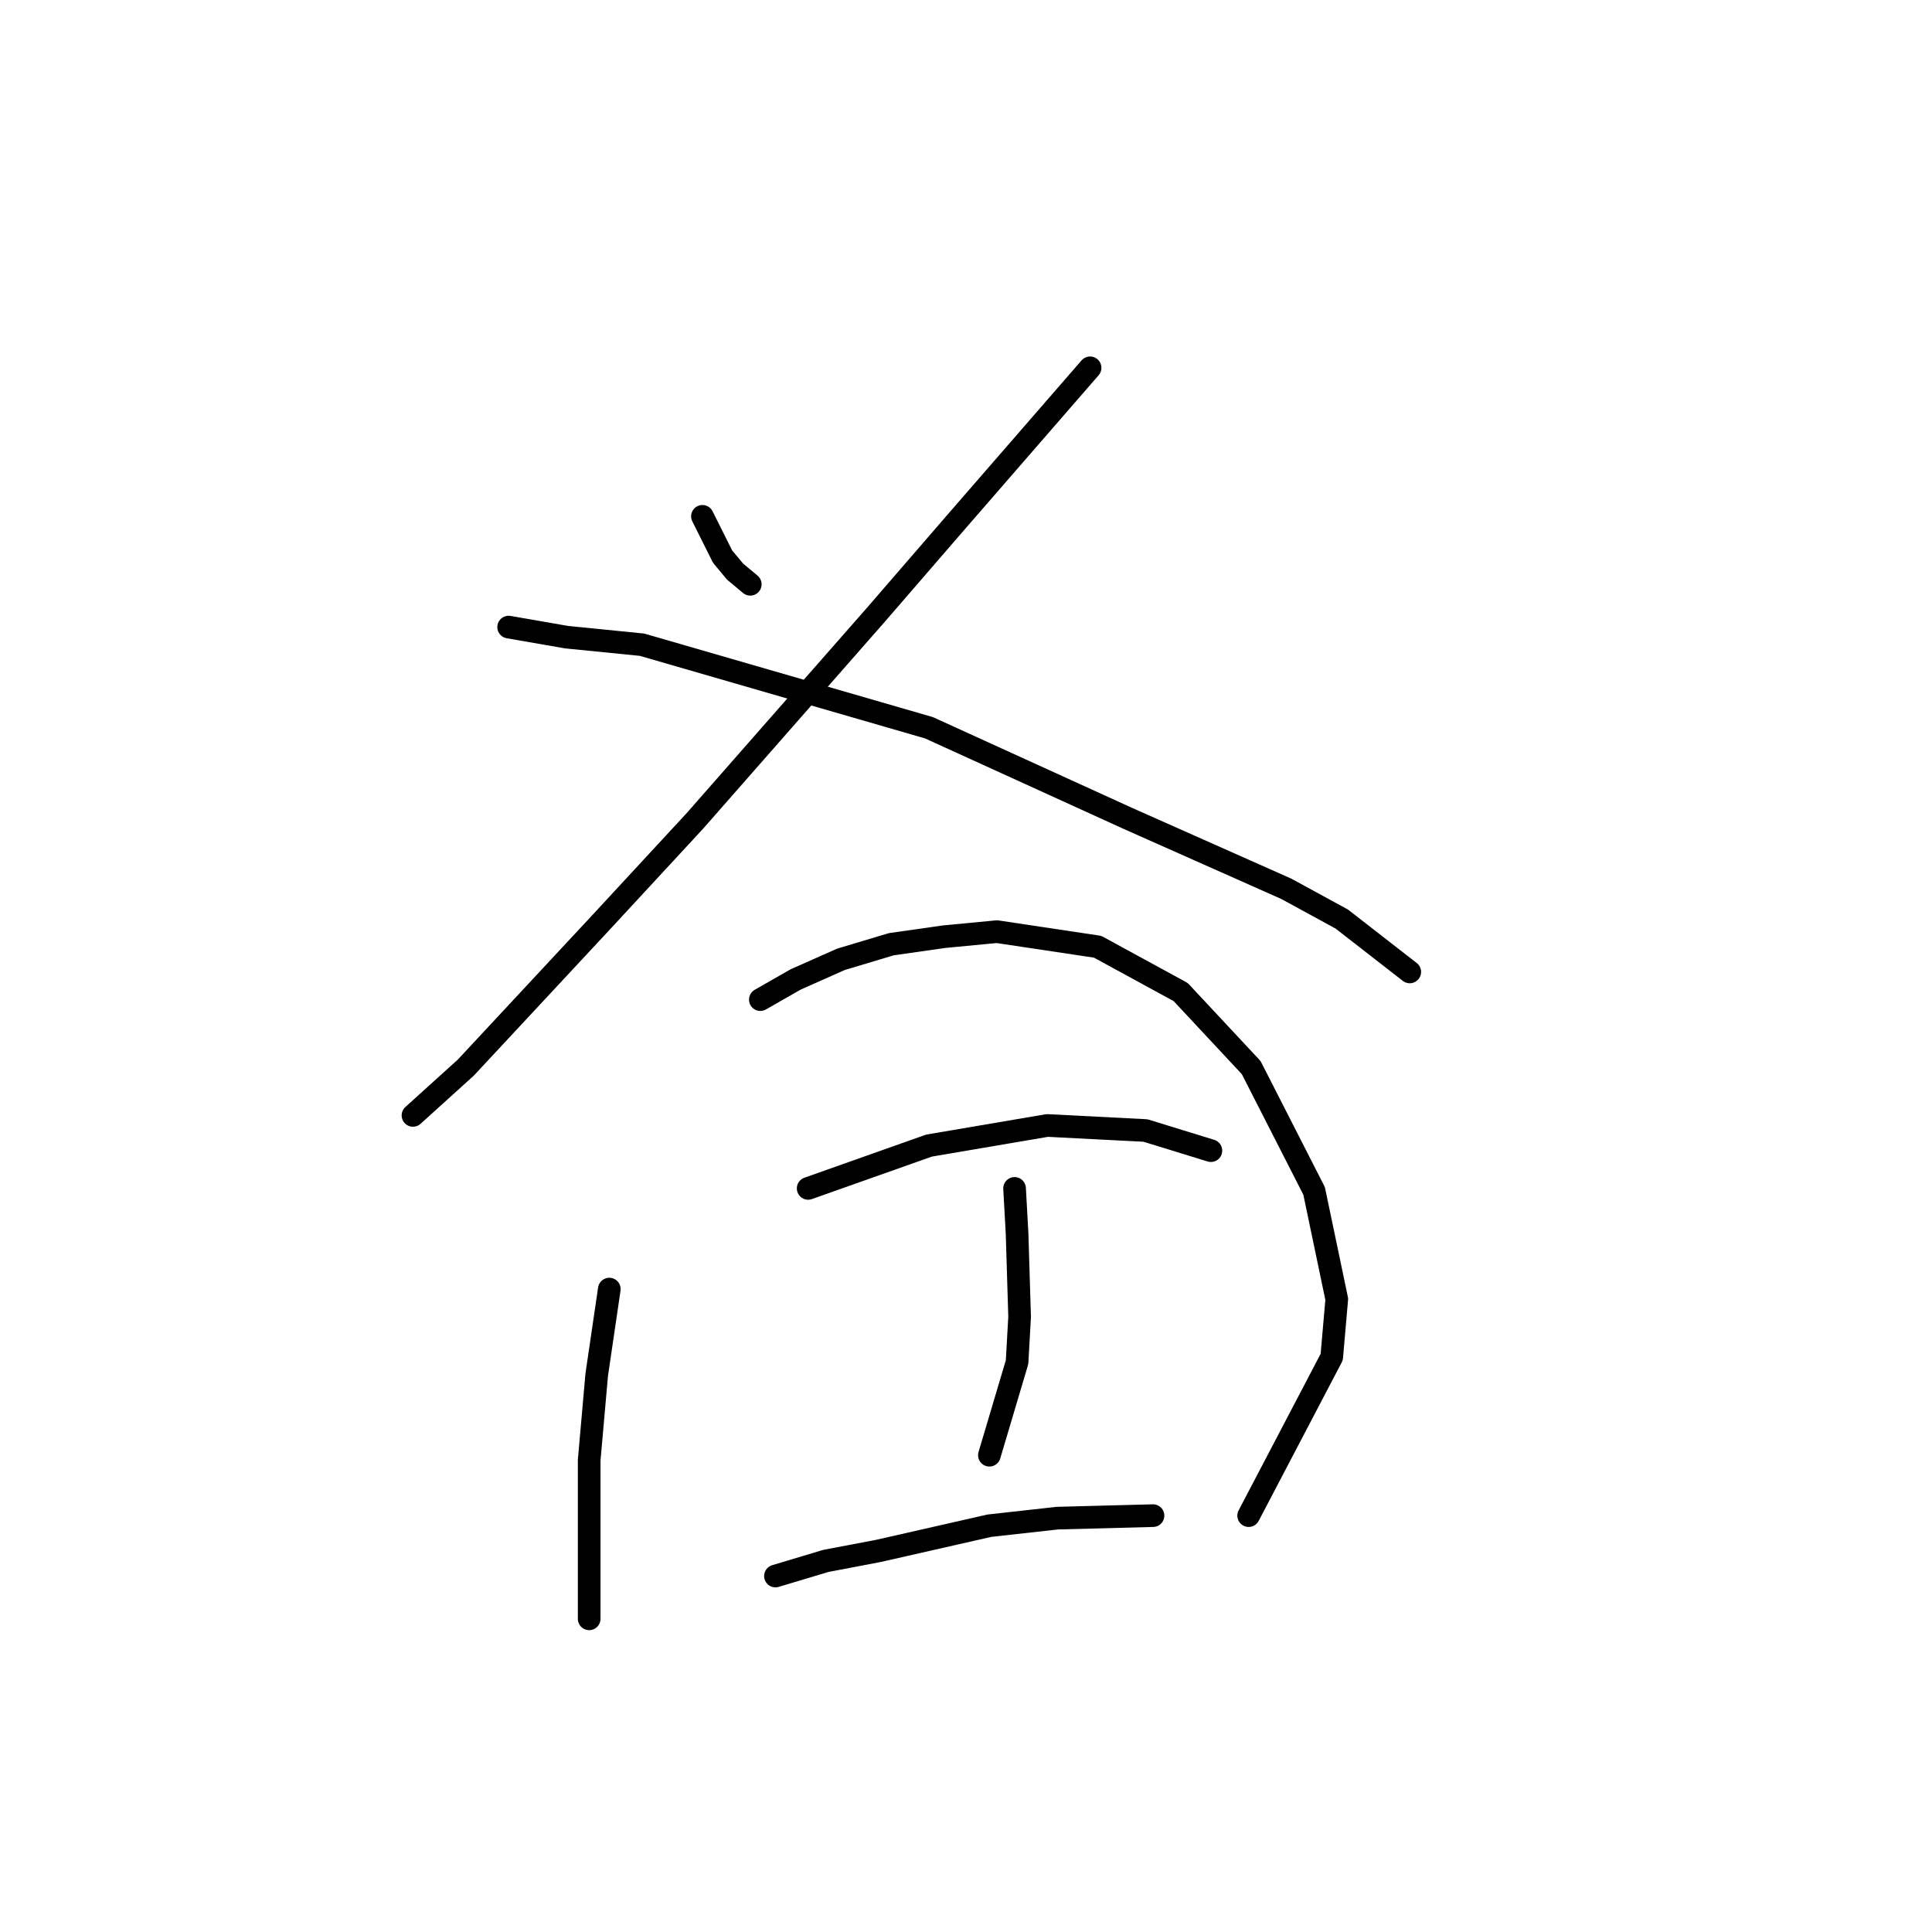 <?xml version="1.0" standalone="no"?>
    <svg width="256" height="256" xmlns="http://www.w3.org/2000/svg" version="1.1">
    <polyline stroke="black" stroke-width="3" stroke-linecap="round" fill="transparent" stroke-linejoin="round" points="93.078 68.417 95.746 73.753 97.414 75.754 99.415 77.422 99.415 77.422 " />
        <polyline stroke="black" stroke-width="3" stroke-linecap="round" fill="transparent" stroke-linejoin="round" points="144.442 48.738 126.764 69.084 116.091 81.424 92.077 108.774 79.737 122.115 61.726 141.46 54.722 147.797 54.722 147.797 " />
        <polyline stroke="black" stroke-width="3" stroke-linecap="round" fill="transparent" stroke-linejoin="round" points="67.396 83.092 75.067 84.426 85.073 85.427 123.096 96.433 149.445 108.44 170.457 117.779 177.795 121.782 186.8 128.786 186.8 128.786 " />
        <polyline stroke="black" stroke-width="3" stroke-linecap="round" fill="transparent" stroke-linejoin="round" points="80.737 170.811 79.069 182.151 78.069 193.491 78.069 202.163 78.069 213.503 78.069 214.503 78.069 214.503 " />
        <polyline stroke="black" stroke-width="3" stroke-linecap="round" fill="transparent" stroke-linejoin="round" points="100.749 132.455 105.418 129.786 111.422 127.118 118.093 125.117 125.097 124.116 132.101 123.449 145.442 125.45 156.449 131.454 165.788 141.46 174.126 157.803 177.128 172.145 176.461 179.816 165.454 200.829 165.454 200.829 " />
        <polyline stroke="black" stroke-width="3" stroke-linecap="round" fill="transparent" stroke-linejoin="round" points="134.436 157.469 134.769 163.473 135.103 174.48 134.769 180.483 131.1 192.824 131.1 192.824 " />
        <polyline stroke="black" stroke-width="3" stroke-linecap="round" fill="transparent" stroke-linejoin="round" points="107.086 157.469 123.096 151.799 138.772 149.131 151.779 149.798 160.451 152.467 160.451 152.467 " />
        <polyline stroke="black" stroke-width="3" stroke-linecap="round" fill="transparent" stroke-linejoin="round" points="102.75 208.833 109.421 206.832 116.425 205.498 131.1 202.163 140.106 201.162 152.78 200.829 152.78 200.829 " />
        </svg>
